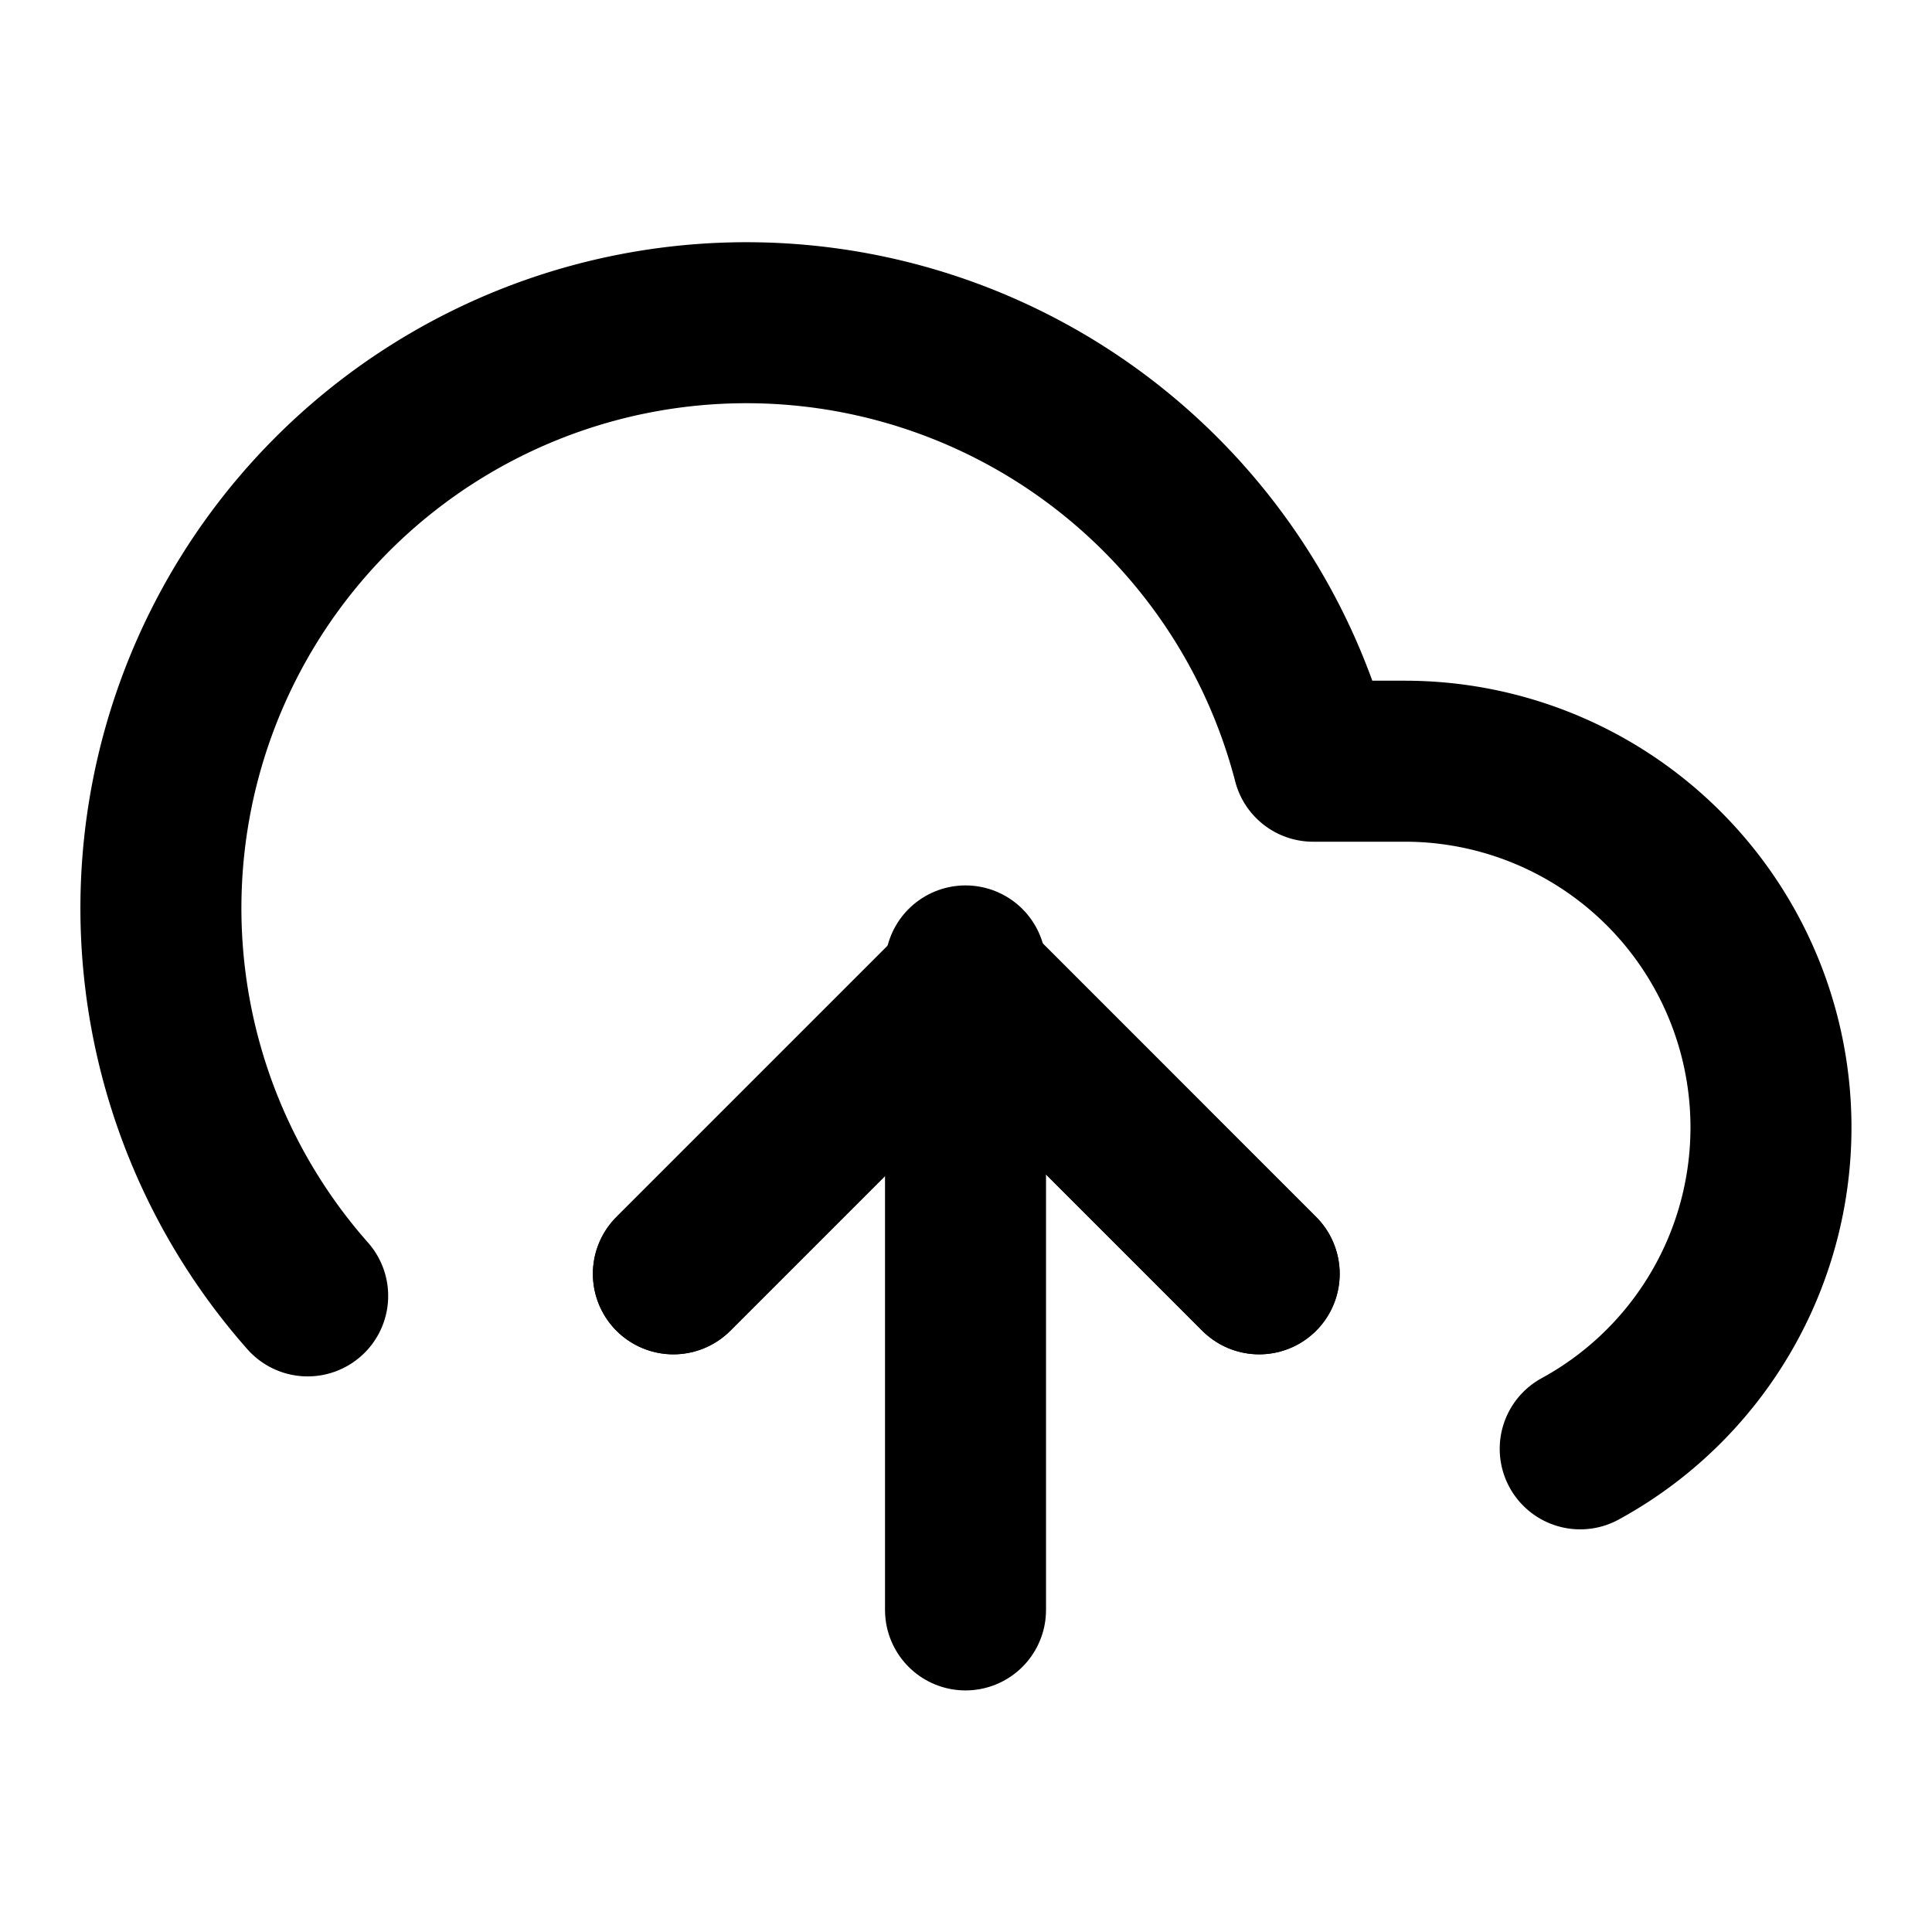 <svg id="upload-task-blue" xmlns="http://www.w3.org/2000/svg" width="24" height="24" viewBox="0 0 24 24">
  <path id="Path_827" data-name="Path 827" d="M0,0H24V24H0Z" fill="none"/>
  <g id="upload-cloud_1_" data-name="upload-cloud (1)" transform="translate(1.005 0.998)">
    <path id="Path_871" data-name="Path 871" d="M15.277,15.639,11.639,12,8,15.639" transform="translate(-0.64 -0.813)" fill="none" stroke="#000" stroke-linecap="round" stroke-linejoin="round" stroke-width="2"/>
    <line id="Line_87" data-name="Line 87" y2="8" transform="translate(10.989 11.001)" fill="none" stroke="#000" stroke-linecap="round" stroke-linejoin="round" stroke-width="2"/>
    <path id="Path_872" data-name="Path 872" d="M18.625,17a4.549,4.549,0,0,0-2.172-8.542H15.307A7.273,7.273,0,1,0,2.817,15.1" transform="translate(0 0)" fill="none" stroke="#000" stroke-linecap="round" stroke-linejoin="round" stroke-width="2"/>
    <path id="Path_873" data-name="Path 873" d="M15.277,15.639,11.639,12,8,15.639" transform="translate(-0.64 -0.813)" fill="none" stroke="#000" stroke-linecap="round" stroke-linejoin="round" stroke-width="2"/>
  </g>
</svg>
